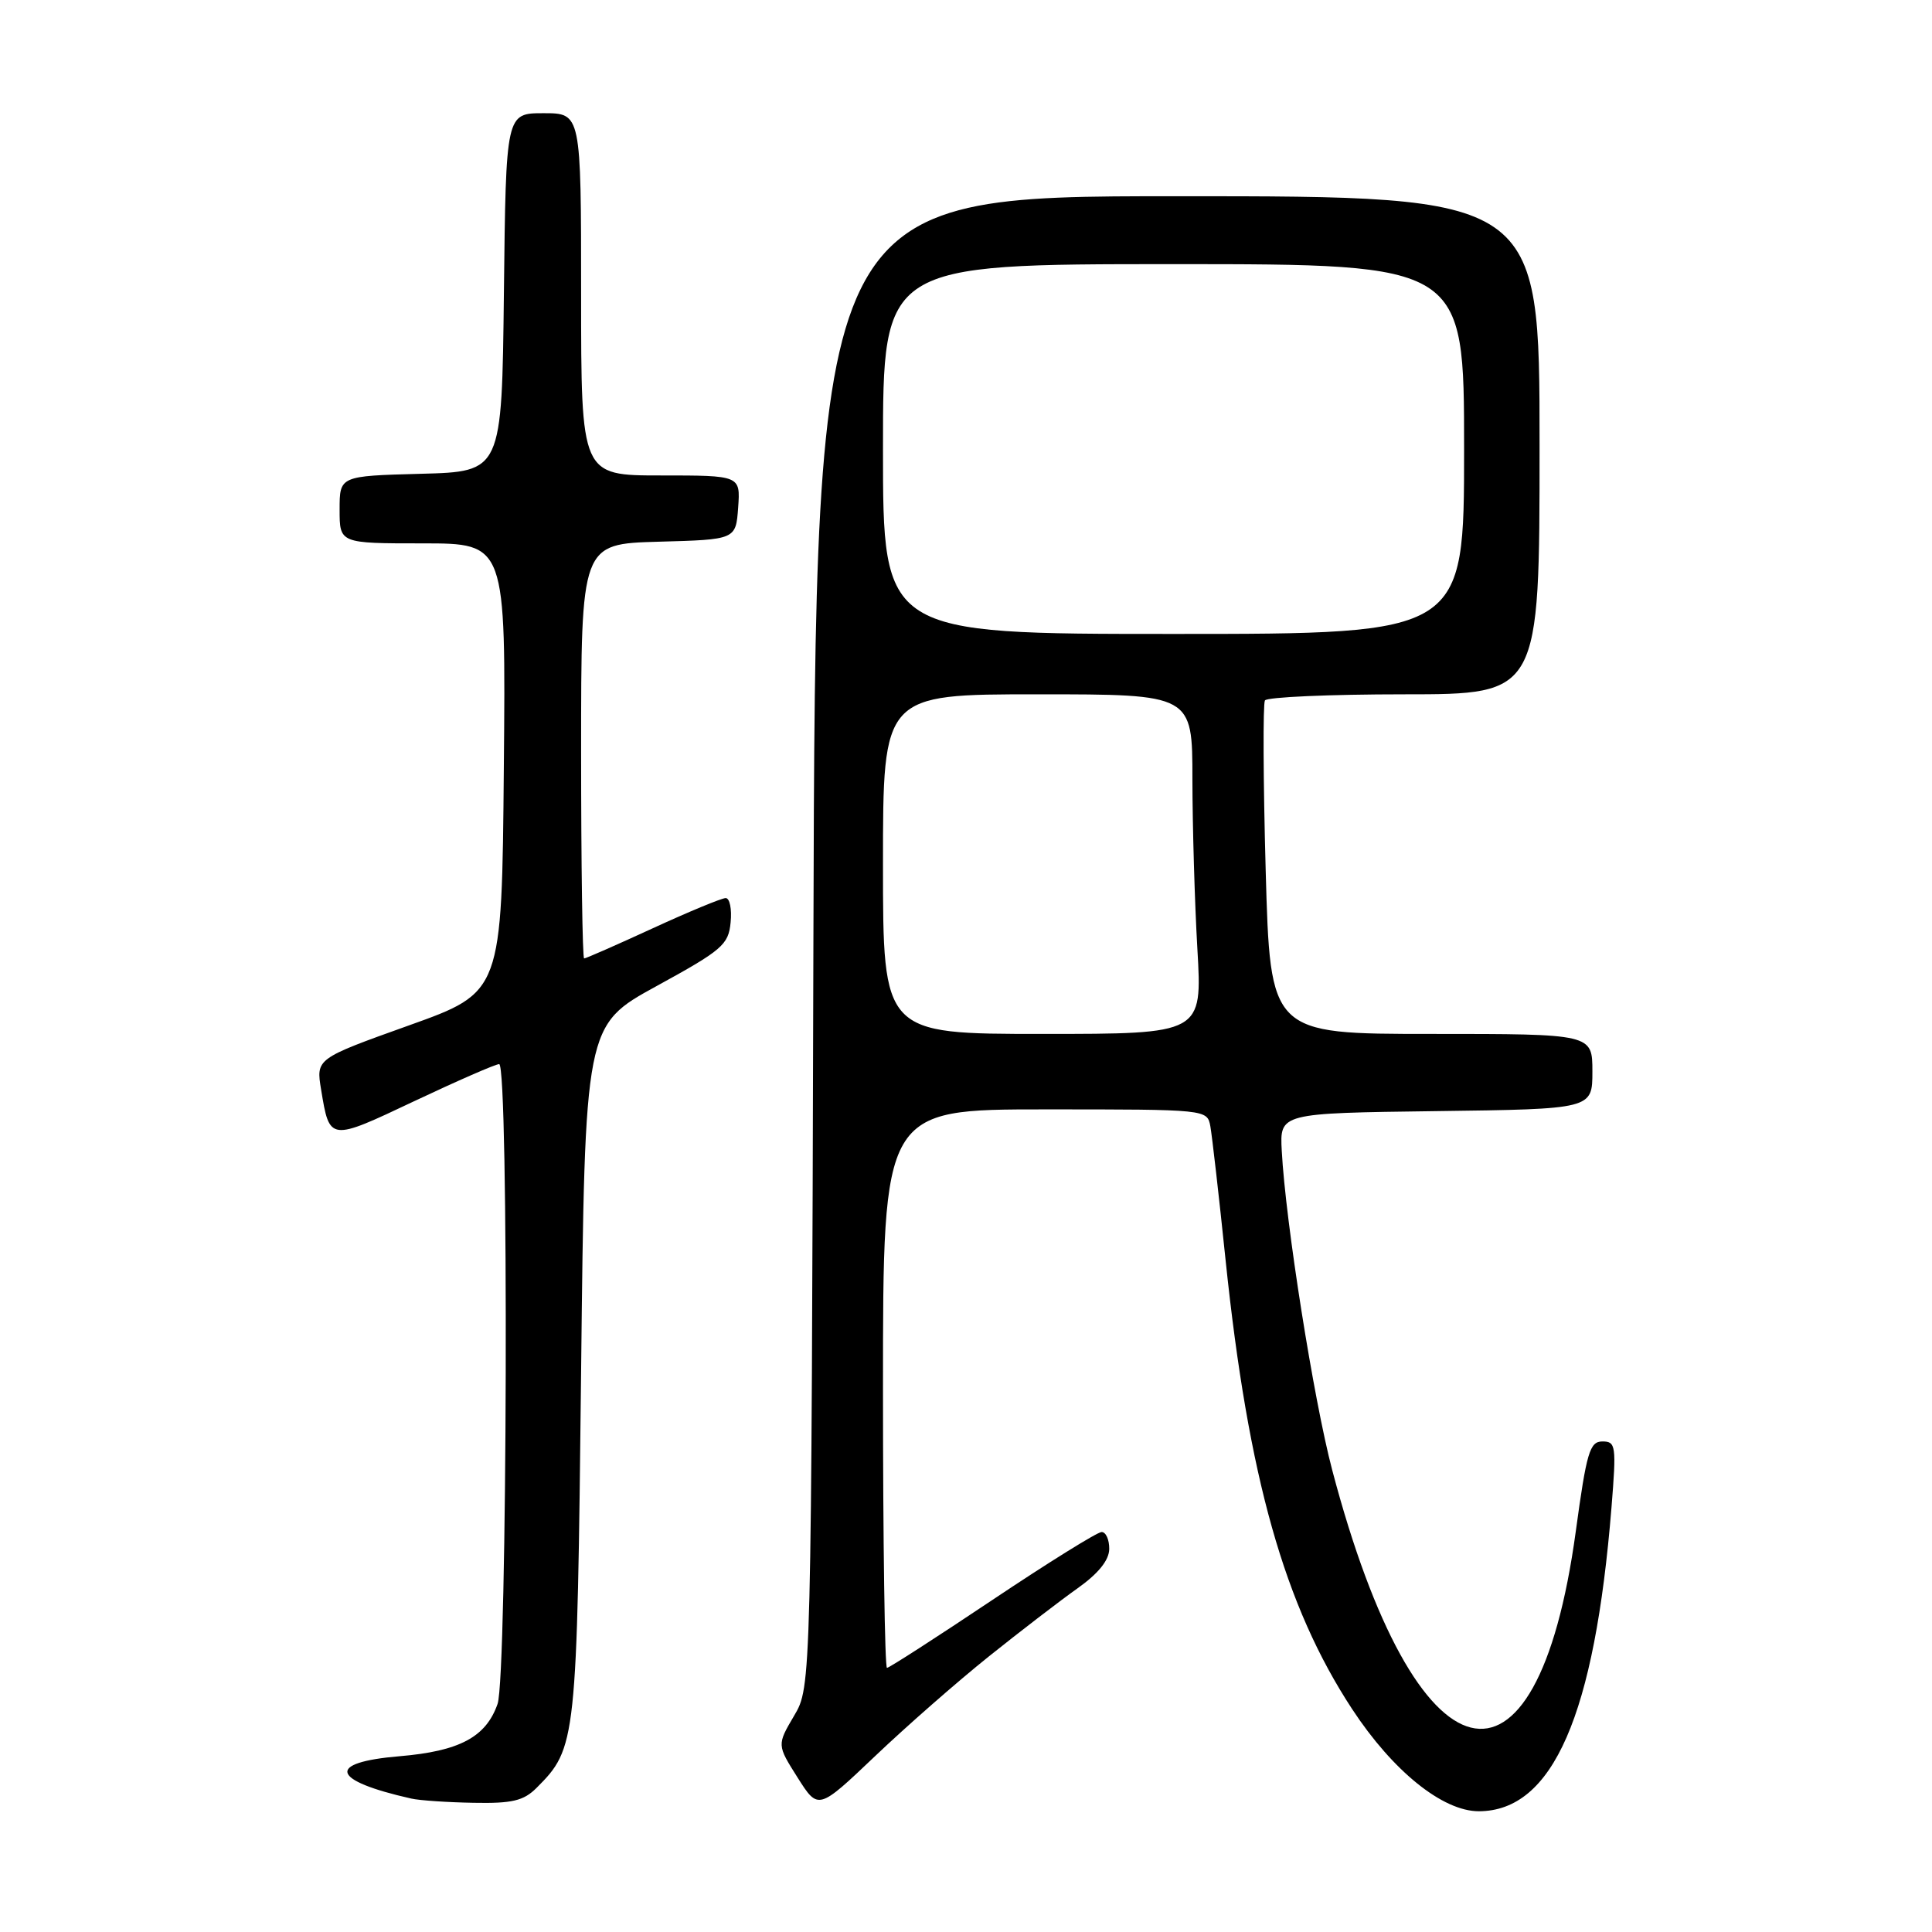 <?xml version="1.0" encoding="UTF-8" standalone="no"?>
<!DOCTYPE svg PUBLIC "-//W3C//DTD SVG 1.1//EN" "http://www.w3.org/Graphics/SVG/1.1/DTD/svg11.dtd" >
<svg xmlns="http://www.w3.org/2000/svg" xmlns:xlink="http://www.w3.org/1999/xlink" version="1.1" viewBox="0 0 256 256">
 <g >
 <path fill="currentColor"
d=" M 131.06 219.46 C 135.21 216.14 140.48 212.09 142.78 210.46 C 145.54 208.50 146.96 206.74 146.98 205.25 C 146.99 204.01 146.54 203.00 145.97 203.00 C 145.41 203.00 138.90 207.05 131.50 212.00 C 124.10 216.95 117.82 221.00 117.53 221.00 C 117.24 221.00 117.00 204.35 117.00 184.00 C 117.00 147.00 117.00 147.00 138.48 147.00 C 159.96 147.00 159.96 147.00 160.38 149.25 C 160.60 150.49 161.52 158.47 162.40 167.00 C 165.40 195.79 170.19 212.78 179.17 226.47 C 184.56 234.68 191.16 240.00 195.95 240.00 C 205.76 239.98 211.30 227.29 213.53 199.75 C 214.19 191.56 214.11 191.00 212.33 191.00 C 210.65 191.00 210.23 192.42 208.80 202.91 C 203.61 240.93 187.63 236.92 176.53 194.81 C 174.07 185.50 170.34 161.92 169.84 152.50 C 169.57 147.50 169.57 147.50 190.28 147.23 C 211.00 146.96 211.00 146.96 211.00 141.98 C 211.00 137.00 211.00 137.00 189.66 137.00 C 168.31 137.00 168.31 137.00 167.71 115.31 C 167.38 103.39 167.34 93.26 167.61 92.81 C 167.89 92.37 176.19 92.00 186.06 92.00 C 204.00 92.00 204.00 92.00 204.00 59.00 C 204.00 26.00 204.00 26.00 156.03 26.00 C 108.06 26.00 108.06 26.00 107.78 124.75 C 107.50 223.50 107.50 223.50 105.22 227.35 C 102.95 231.21 102.95 231.21 105.68 235.53 C 108.42 239.86 108.42 239.86 115.97 232.68 C 120.12 228.73 126.91 222.78 131.06 219.46 Z  M 71.09 236.91 C 76.39 231.61 76.46 230.91 77.00 181.68 C 77.50 135.86 77.50 135.86 87.00 130.66 C 95.69 125.90 96.53 125.19 96.81 122.23 C 96.99 120.45 96.69 119.00 96.16 119.00 C 95.63 119.00 91.28 120.80 86.50 123.00 C 81.72 125.20 77.62 127.00 77.40 127.00 C 77.18 127.00 77.00 114.64 77.00 99.53 C 77.00 72.07 77.00 72.07 87.25 71.78 C 97.50 71.50 97.50 71.50 97.81 67.25 C 98.11 63.00 98.11 63.00 87.56 63.00 C 77.00 63.00 77.00 63.00 77.00 39.00 C 77.00 15.00 77.00 15.00 72.02 15.00 C 67.04 15.00 67.04 15.00 66.77 38.75 C 66.50 62.50 66.50 62.50 55.75 62.78 C 45.00 63.07 45.00 63.07 45.00 67.53 C 45.00 72.00 45.00 72.00 56.01 72.00 C 67.03 72.00 67.03 72.00 66.76 101.74 C 66.50 131.47 66.50 131.47 54.19 135.87 C 41.87 140.28 41.87 140.28 42.55 144.39 C 43.68 151.24 43.63 151.24 54.89 145.91 C 60.61 143.21 65.67 141.00 66.14 141.00 C 67.44 141.00 67.23 222.05 65.93 225.78 C 64.40 230.17 60.89 232.04 52.94 232.71 C 43.16 233.53 43.82 235.92 54.50 238.32 C 55.60 238.57 59.31 238.82 62.75 238.88 C 67.85 238.98 69.38 238.62 71.09 236.91 Z  M 117.00 114.50 C 117.00 92.00 117.00 92.00 137.50 92.00 C 158.00 92.00 158.00 92.00 158.00 103.25 C 158.01 109.44 158.30 119.56 158.66 125.75 C 159.31 137.00 159.31 137.00 138.15 137.00 C 117.00 137.00 117.00 137.00 117.00 114.50 Z  M 117.00 59.50 C 117.00 35.00 117.00 35.00 155.50 35.00 C 194.00 35.00 194.00 35.00 194.00 59.50 C 194.00 84.00 194.00 84.00 155.50 84.00 C 117.00 84.00 117.00 84.00 117.00 59.50 Z "/>
</g>
</svg>